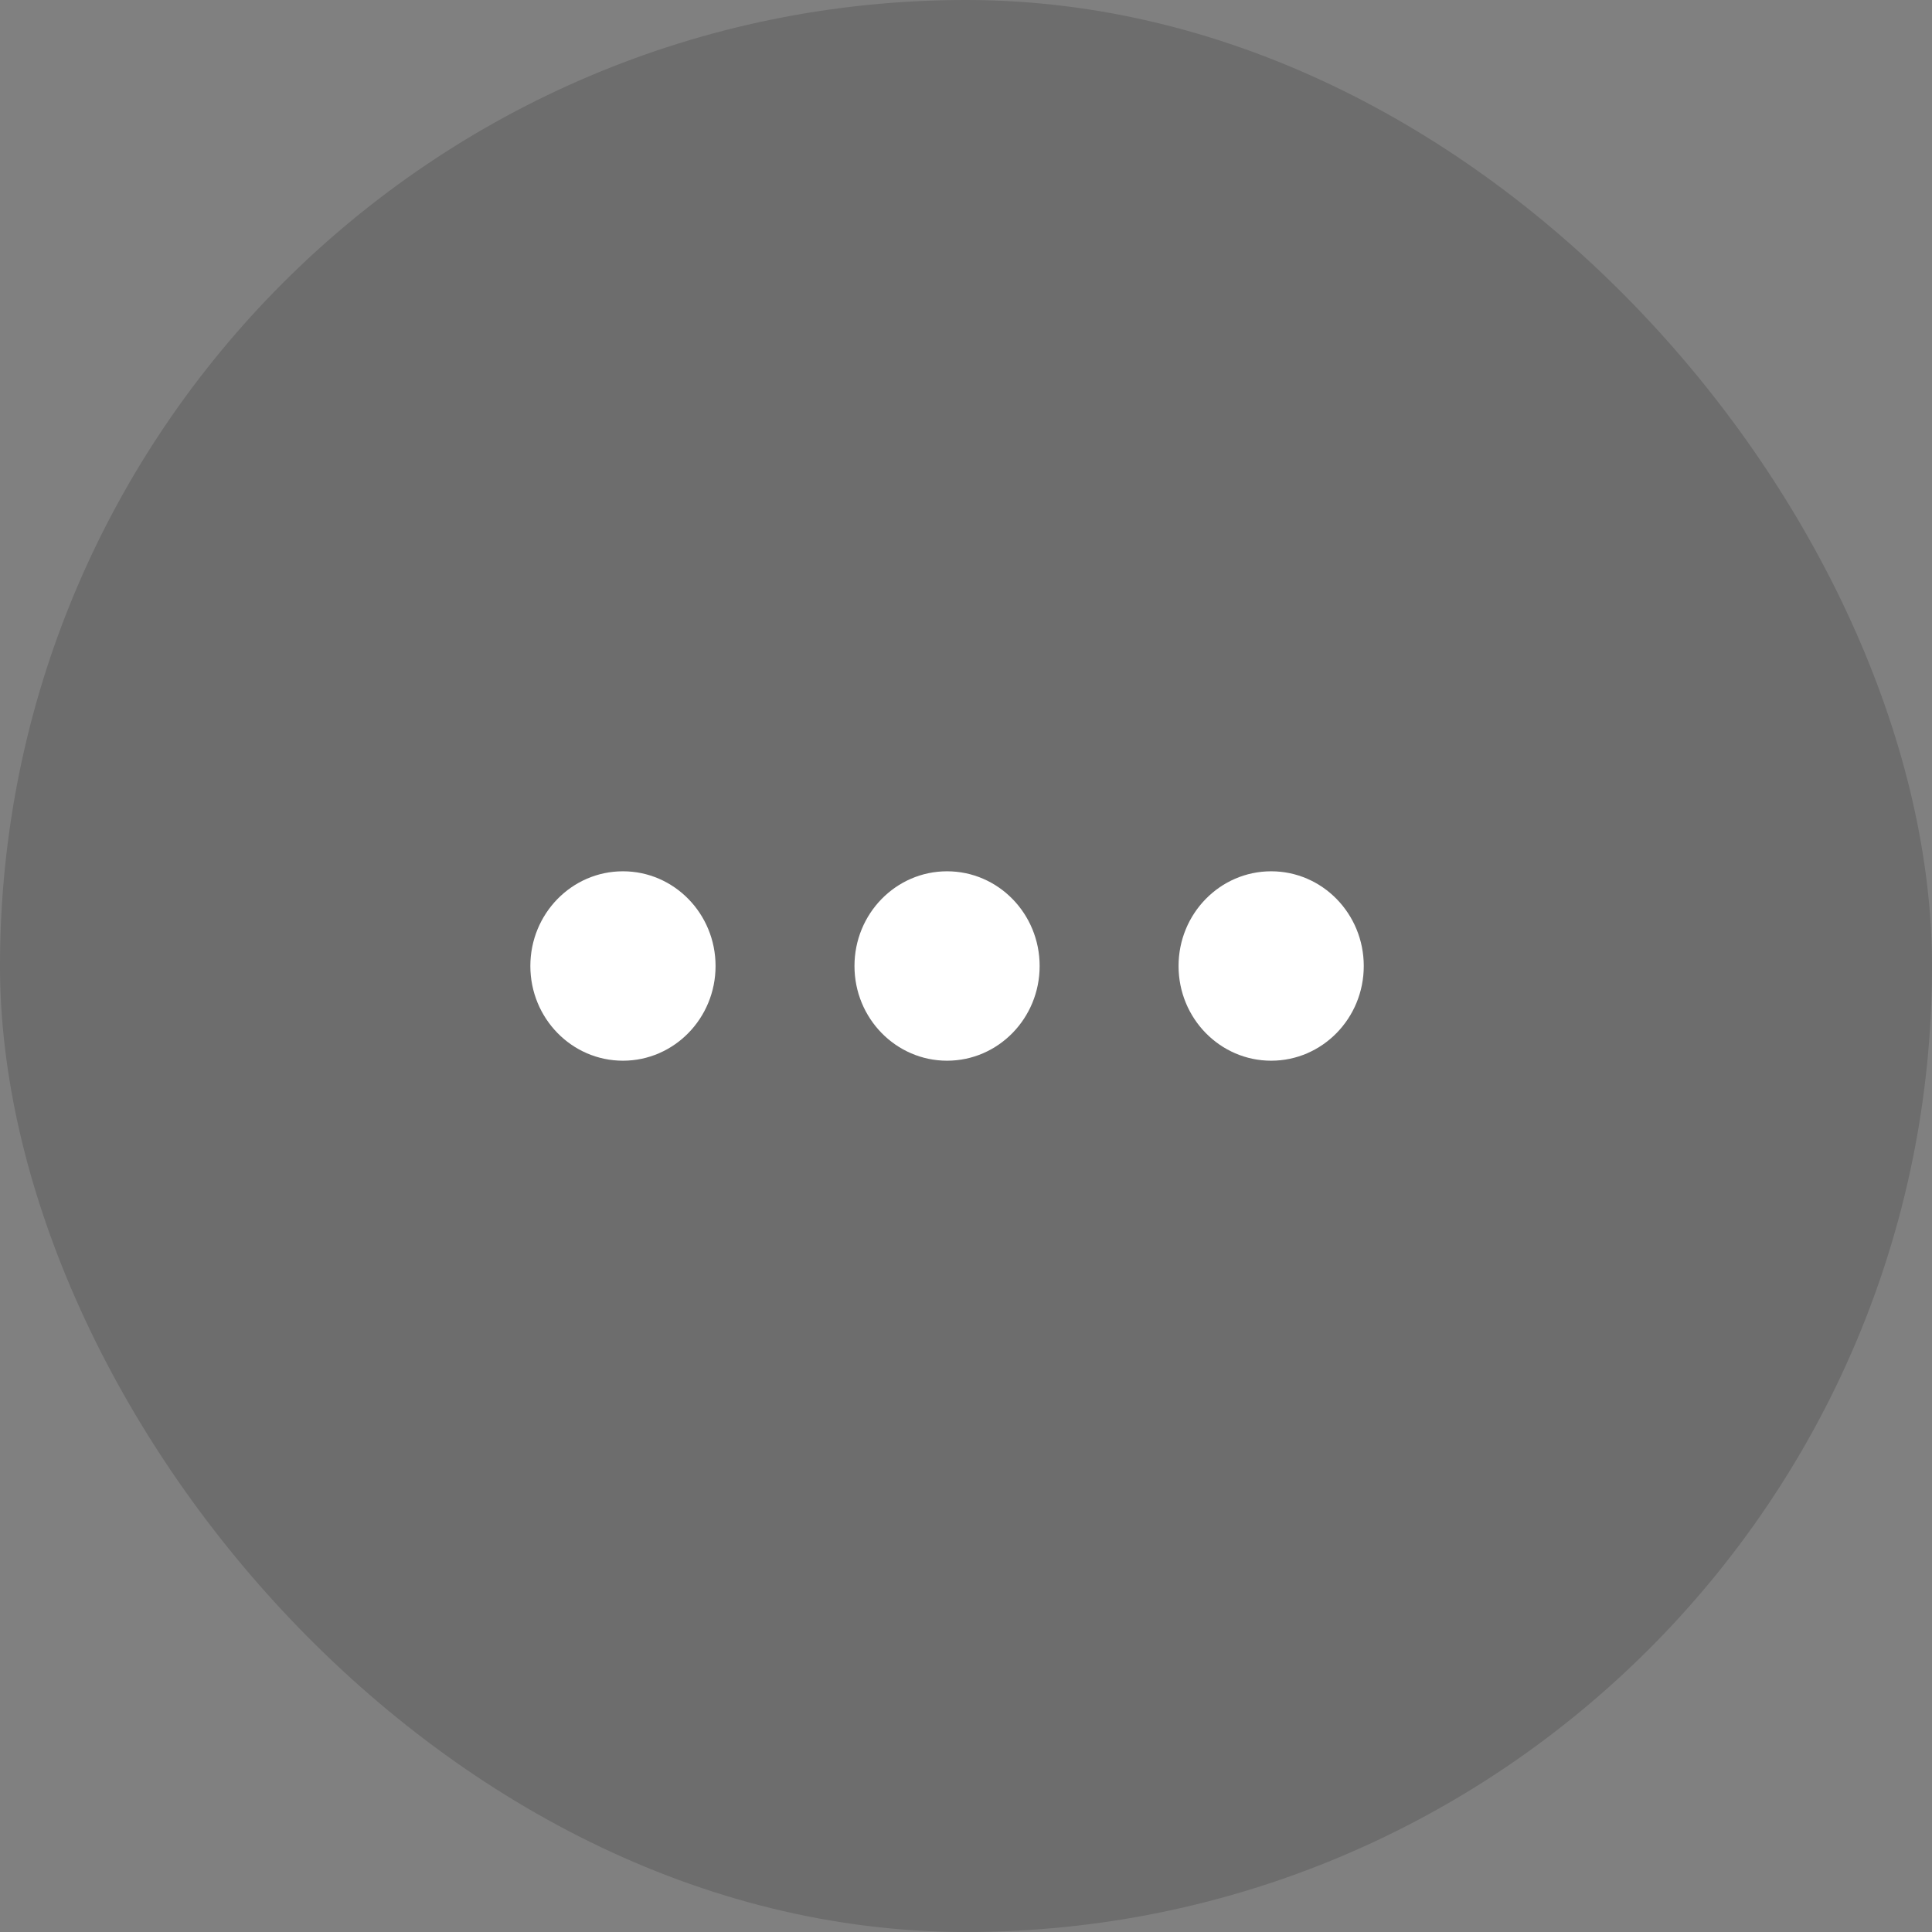 <svg width="51" height="51" viewBox="0 0 51 51" fill="none" xmlns="http://www.w3.org/2000/svg">
<rect x="0" y="0" width="51" height="51" fill="#808080" stroke="none"/>
<g id="Group 427322720">
<rect id="Rectangle 34625716" width="51" height="51" rx="25.5" fill="black" fill-opacity="0.15"/>
<g id="Vector">
<path d="M31.111 25.5C31.111 24.119 32.206 23 33.556 23C34.906 23 36 24.119 36 25.5C36 26.881 34.906 28 33.556 28C32.206 28 31.111 26.881 31.111 25.5Z" fill="white"/>
<path d="M22.556 25.5C22.556 24.119 23.65 23 25 23C26.35 23 27.444 24.119 27.444 25.5C27.444 26.881 26.35 28 25 28C23.65 28 22.556 26.881 22.556 25.5Z" fill="white"/>
<path d="M14 25.5C14 24.119 15.094 23 16.444 23C17.794 23 18.889 24.119 18.889 25.5C18.889 26.881 17.794 28 16.444 28C15.094 28 14 26.881 14 25.5Z" fill="white"/>
</g>
</g>
</svg>
